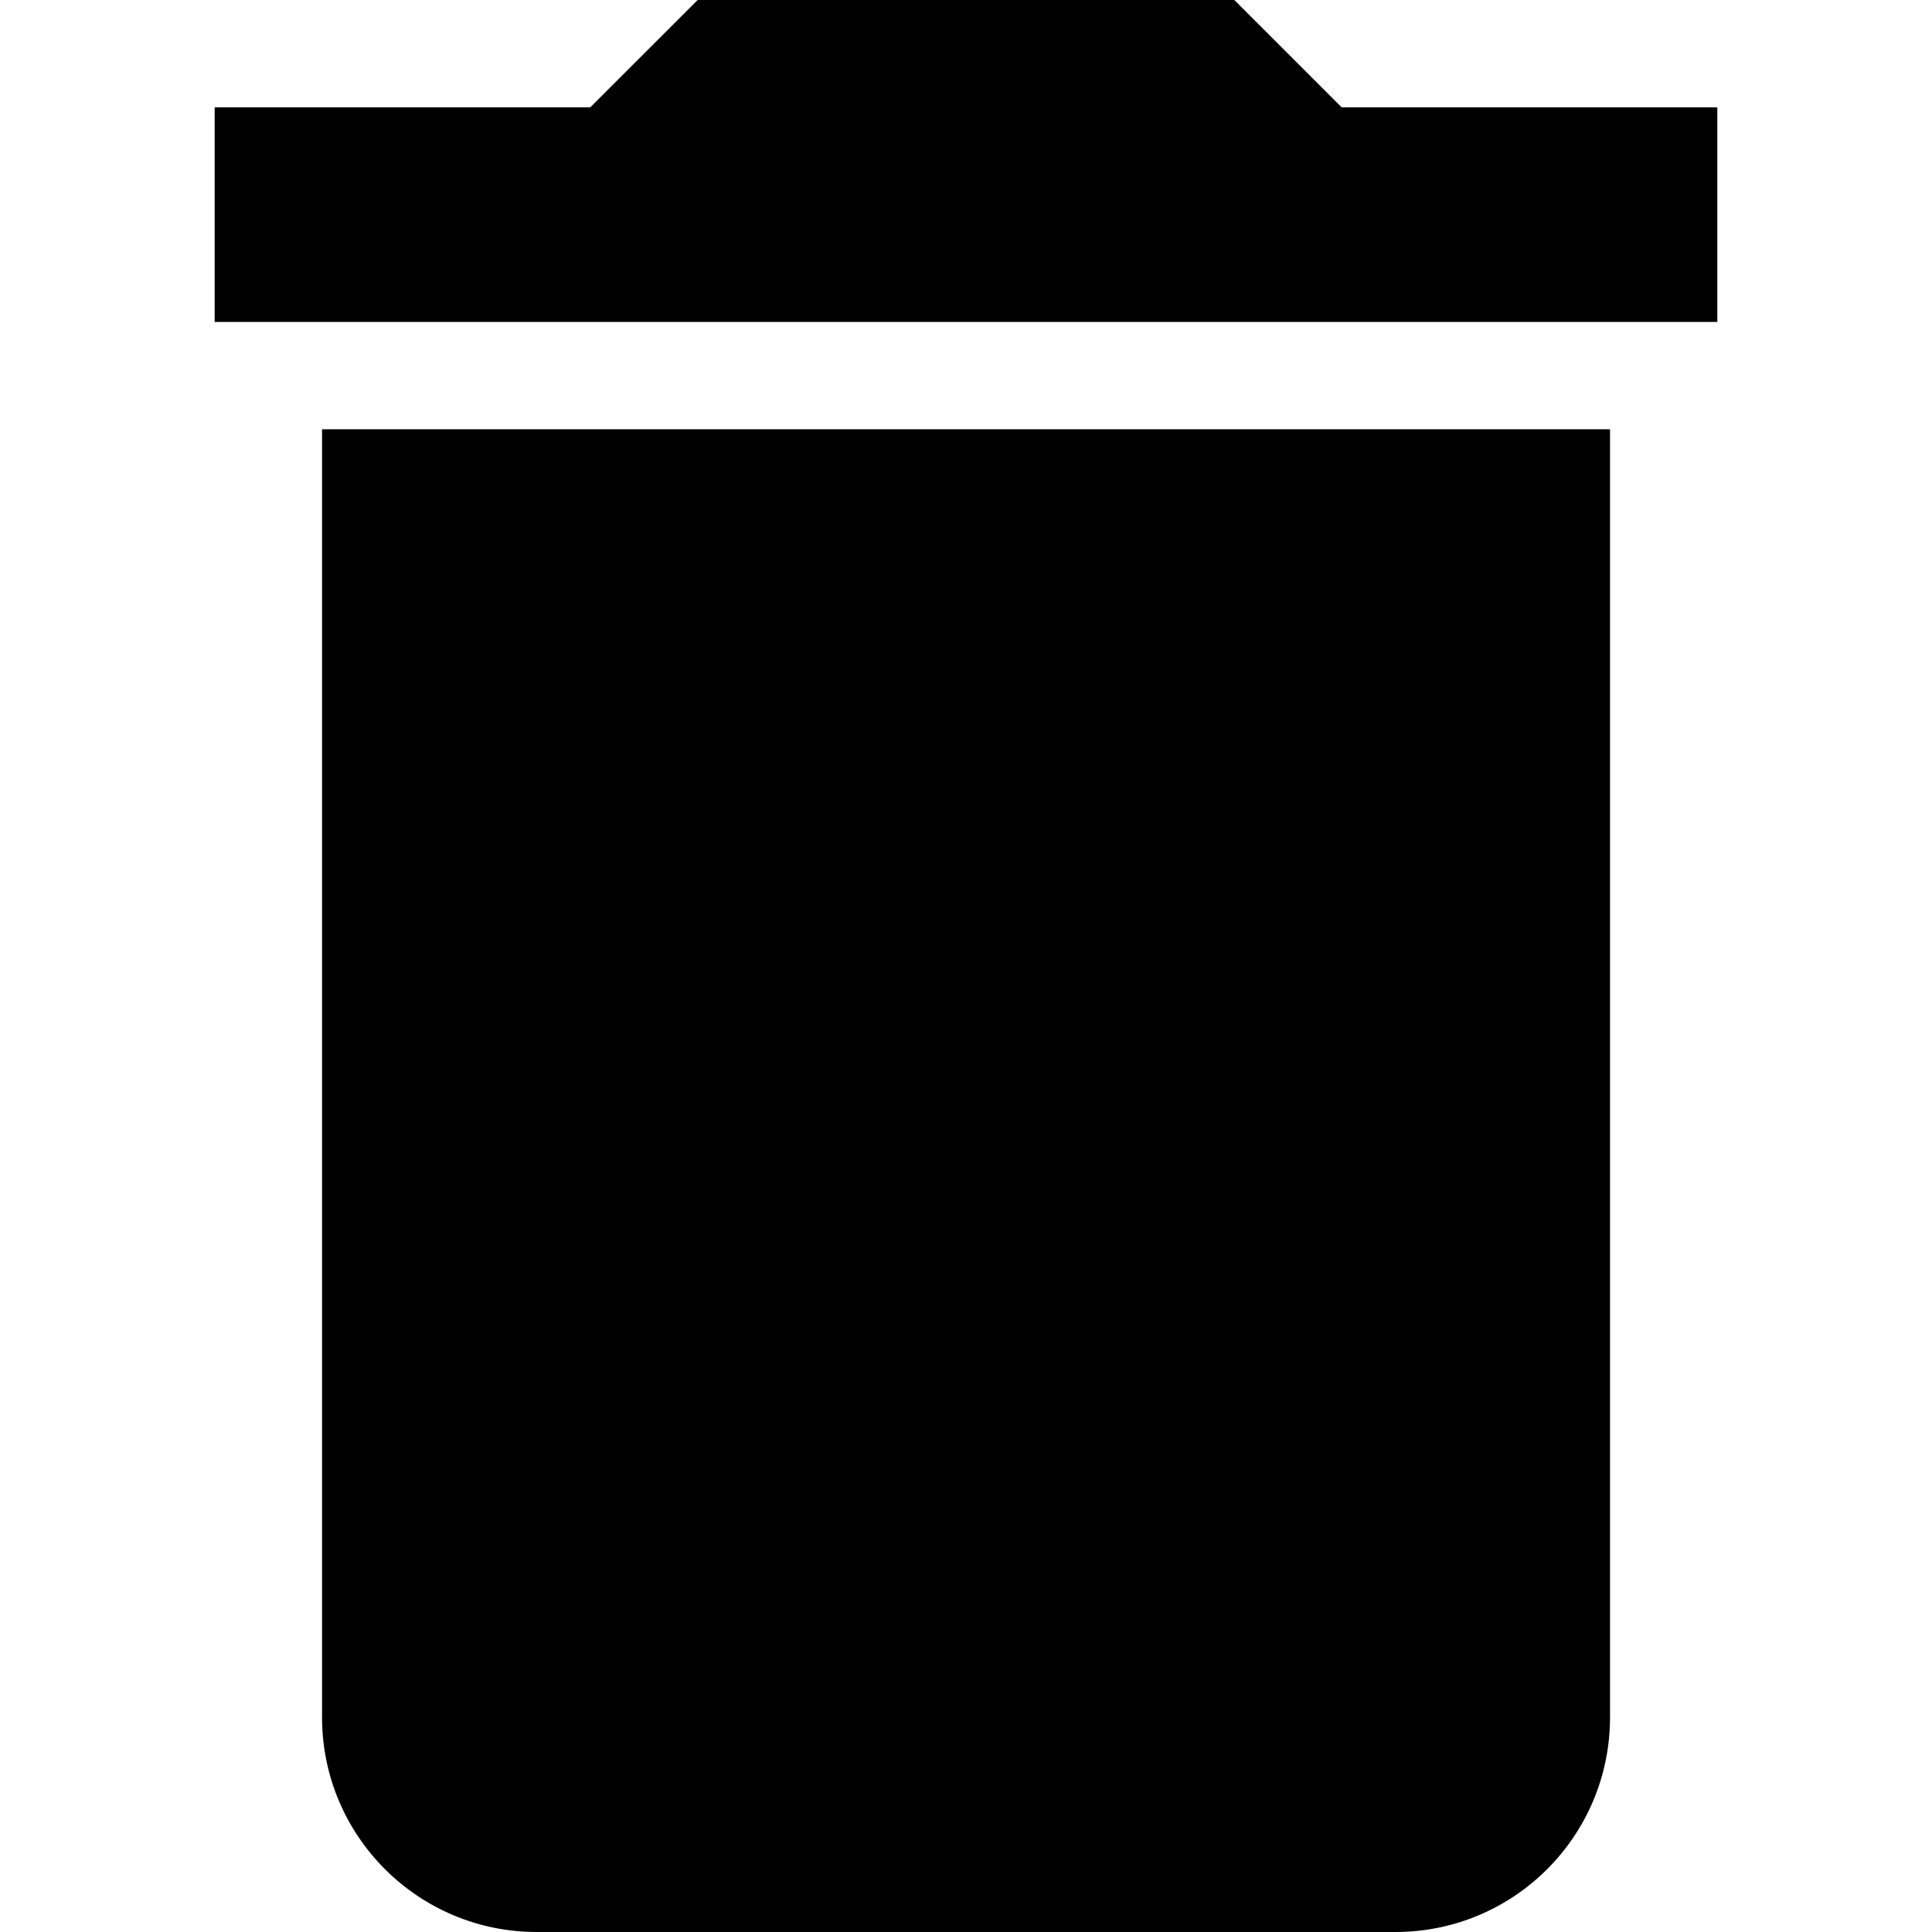 <svg width="26" height="26" viewBox="0 0 26 26" fill="none" xmlns="http://www.w3.org/2000/svg">
<path d="M4.334 23.111C4.334 24.707 5.627 26 7.223 26H18.779C20.375 26 21.667 24.707 21.667 23.111V5.777H4.334V23.111Z" fill="black"/>
<path d="M18.055 1.444L16.611 0H9.389L7.944 1.444H2.889V4.333H23.111V1.444H18.055Z" fill="black"/>
</svg>
